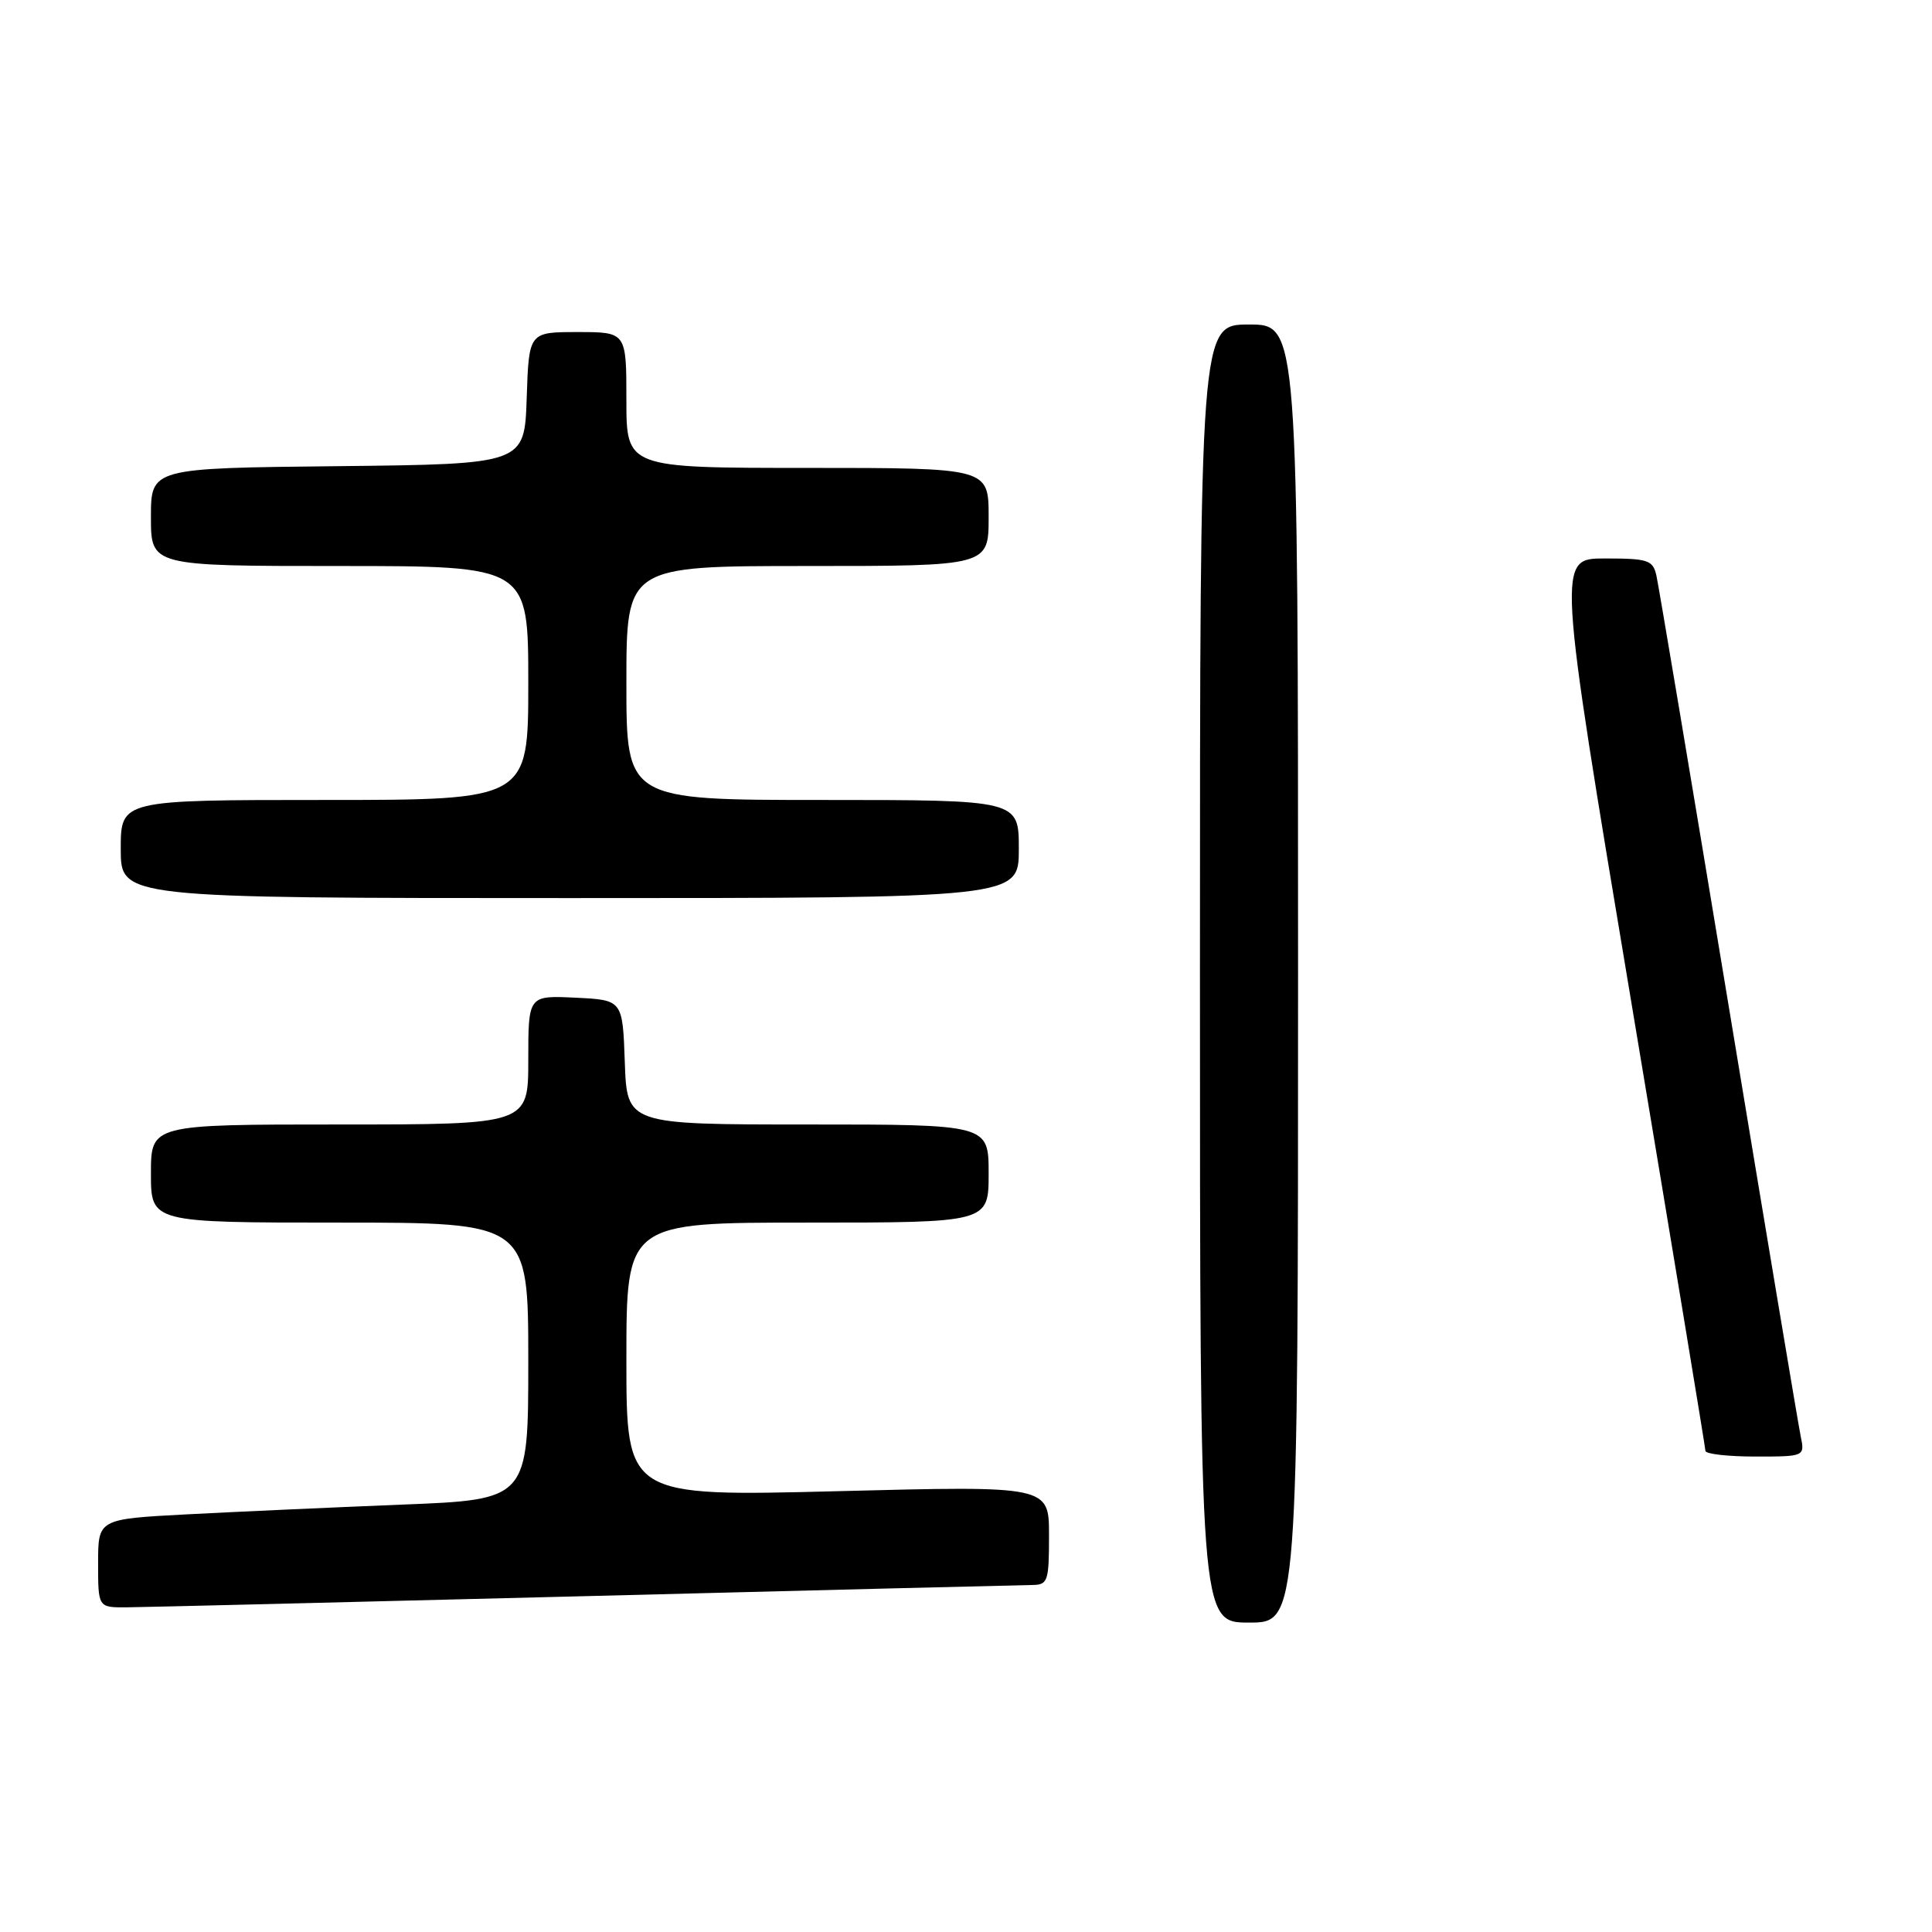 <?xml version="1.0" encoding="UTF-8" standalone="no"?>
<!DOCTYPE svg PUBLIC "-//W3C//DTD SVG 1.1//EN" "http://www.w3.org/Graphics/SVG/1.1/DTD/svg11.dtd" >
<svg xmlns="http://www.w3.org/2000/svg" xmlns:xlink="http://www.w3.org/1999/xlink" version="1.1" viewBox="0 0 256 256">
 <g >
 <path fill="currentColor"
d=" M 172.00 129.00 C 172.00 43.00 172.00 43.00 165.50 43.00 C 159.00 43.00 159.00 43.00 159.00 129.00 C 159.00 215.00 159.00 215.00 165.50 215.00 C 172.00 215.00 172.00 215.00 172.00 129.00 Z  M 77.50 211.50 C 108.85 210.70 135.51 210.03 136.75 210.02 C 138.85 210.00 139.00 209.57 139.00 203.44 C 139.00 196.87 139.00 196.87 111.00 197.59 C 83.00 198.30 83.00 198.30 83.00 180.15 C 83.00 162.00 83.00 162.00 107.00 162.00 C 131.00 162.00 131.00 162.00 131.00 155.50 C 131.00 149.00 131.00 149.00 107.04 149.00 C 83.08 149.00 83.08 149.00 82.79 140.75 C 82.50 132.50 82.50 132.50 76.25 132.20 C 70.00 131.90 70.00 131.90 70.00 140.45 C 70.00 149.00 70.00 149.00 45.00 149.00 C 20.00 149.00 20.00 149.00 20.00 155.50 C 20.00 162.00 20.00 162.00 45.00 162.00 C 70.00 162.00 70.00 162.00 70.00 180.36 C 70.00 198.71 70.00 198.71 53.25 199.37 C 44.04 199.74 31.21 200.32 24.75 200.66 C 13.00 201.28 13.00 201.28 13.00 207.14 C 13.00 213.00 13.00 213.00 16.75 212.98 C 18.81 212.96 46.15 212.30 77.50 211.50 Z  M 238.59 190.25 C 238.28 188.74 233.97 162.98 229.01 133.00 C 224.05 103.02 219.76 77.49 219.48 76.25 C 219.01 74.21 218.38 74.00 212.64 74.00 C 206.33 74.00 206.33 74.00 216.15 132.75 C 221.55 165.06 225.97 191.84 225.98 192.25 C 225.99 192.66 228.96 193.00 232.58 193.00 C 239.16 193.00 239.16 193.00 238.59 190.25 Z  M 135.00 112.50 C 135.00 106.00 135.00 106.00 109.00 106.00 C 83.00 106.00 83.00 106.00 83.00 90.50 C 83.00 75.00 83.00 75.00 107.00 75.00 C 131.00 75.00 131.00 75.00 131.00 68.50 C 131.00 62.00 131.00 62.00 107.00 62.00 C 83.00 62.00 83.00 62.00 83.00 53.00 C 83.00 44.00 83.00 44.00 76.54 44.00 C 70.08 44.00 70.08 44.00 69.79 52.75 C 69.50 61.50 69.50 61.50 44.75 61.77 C 20.00 62.03 20.00 62.03 20.00 68.52 C 20.00 75.00 20.00 75.00 45.00 75.00 C 70.00 75.00 70.00 75.00 70.00 90.50 C 70.00 106.00 70.00 106.00 43.00 106.00 C 16.00 106.00 16.00 106.00 16.00 112.50 C 16.00 119.00 16.00 119.00 75.50 119.00 C 135.00 119.00 135.00 119.00 135.00 112.50 Z "/>
</g>
</svg>